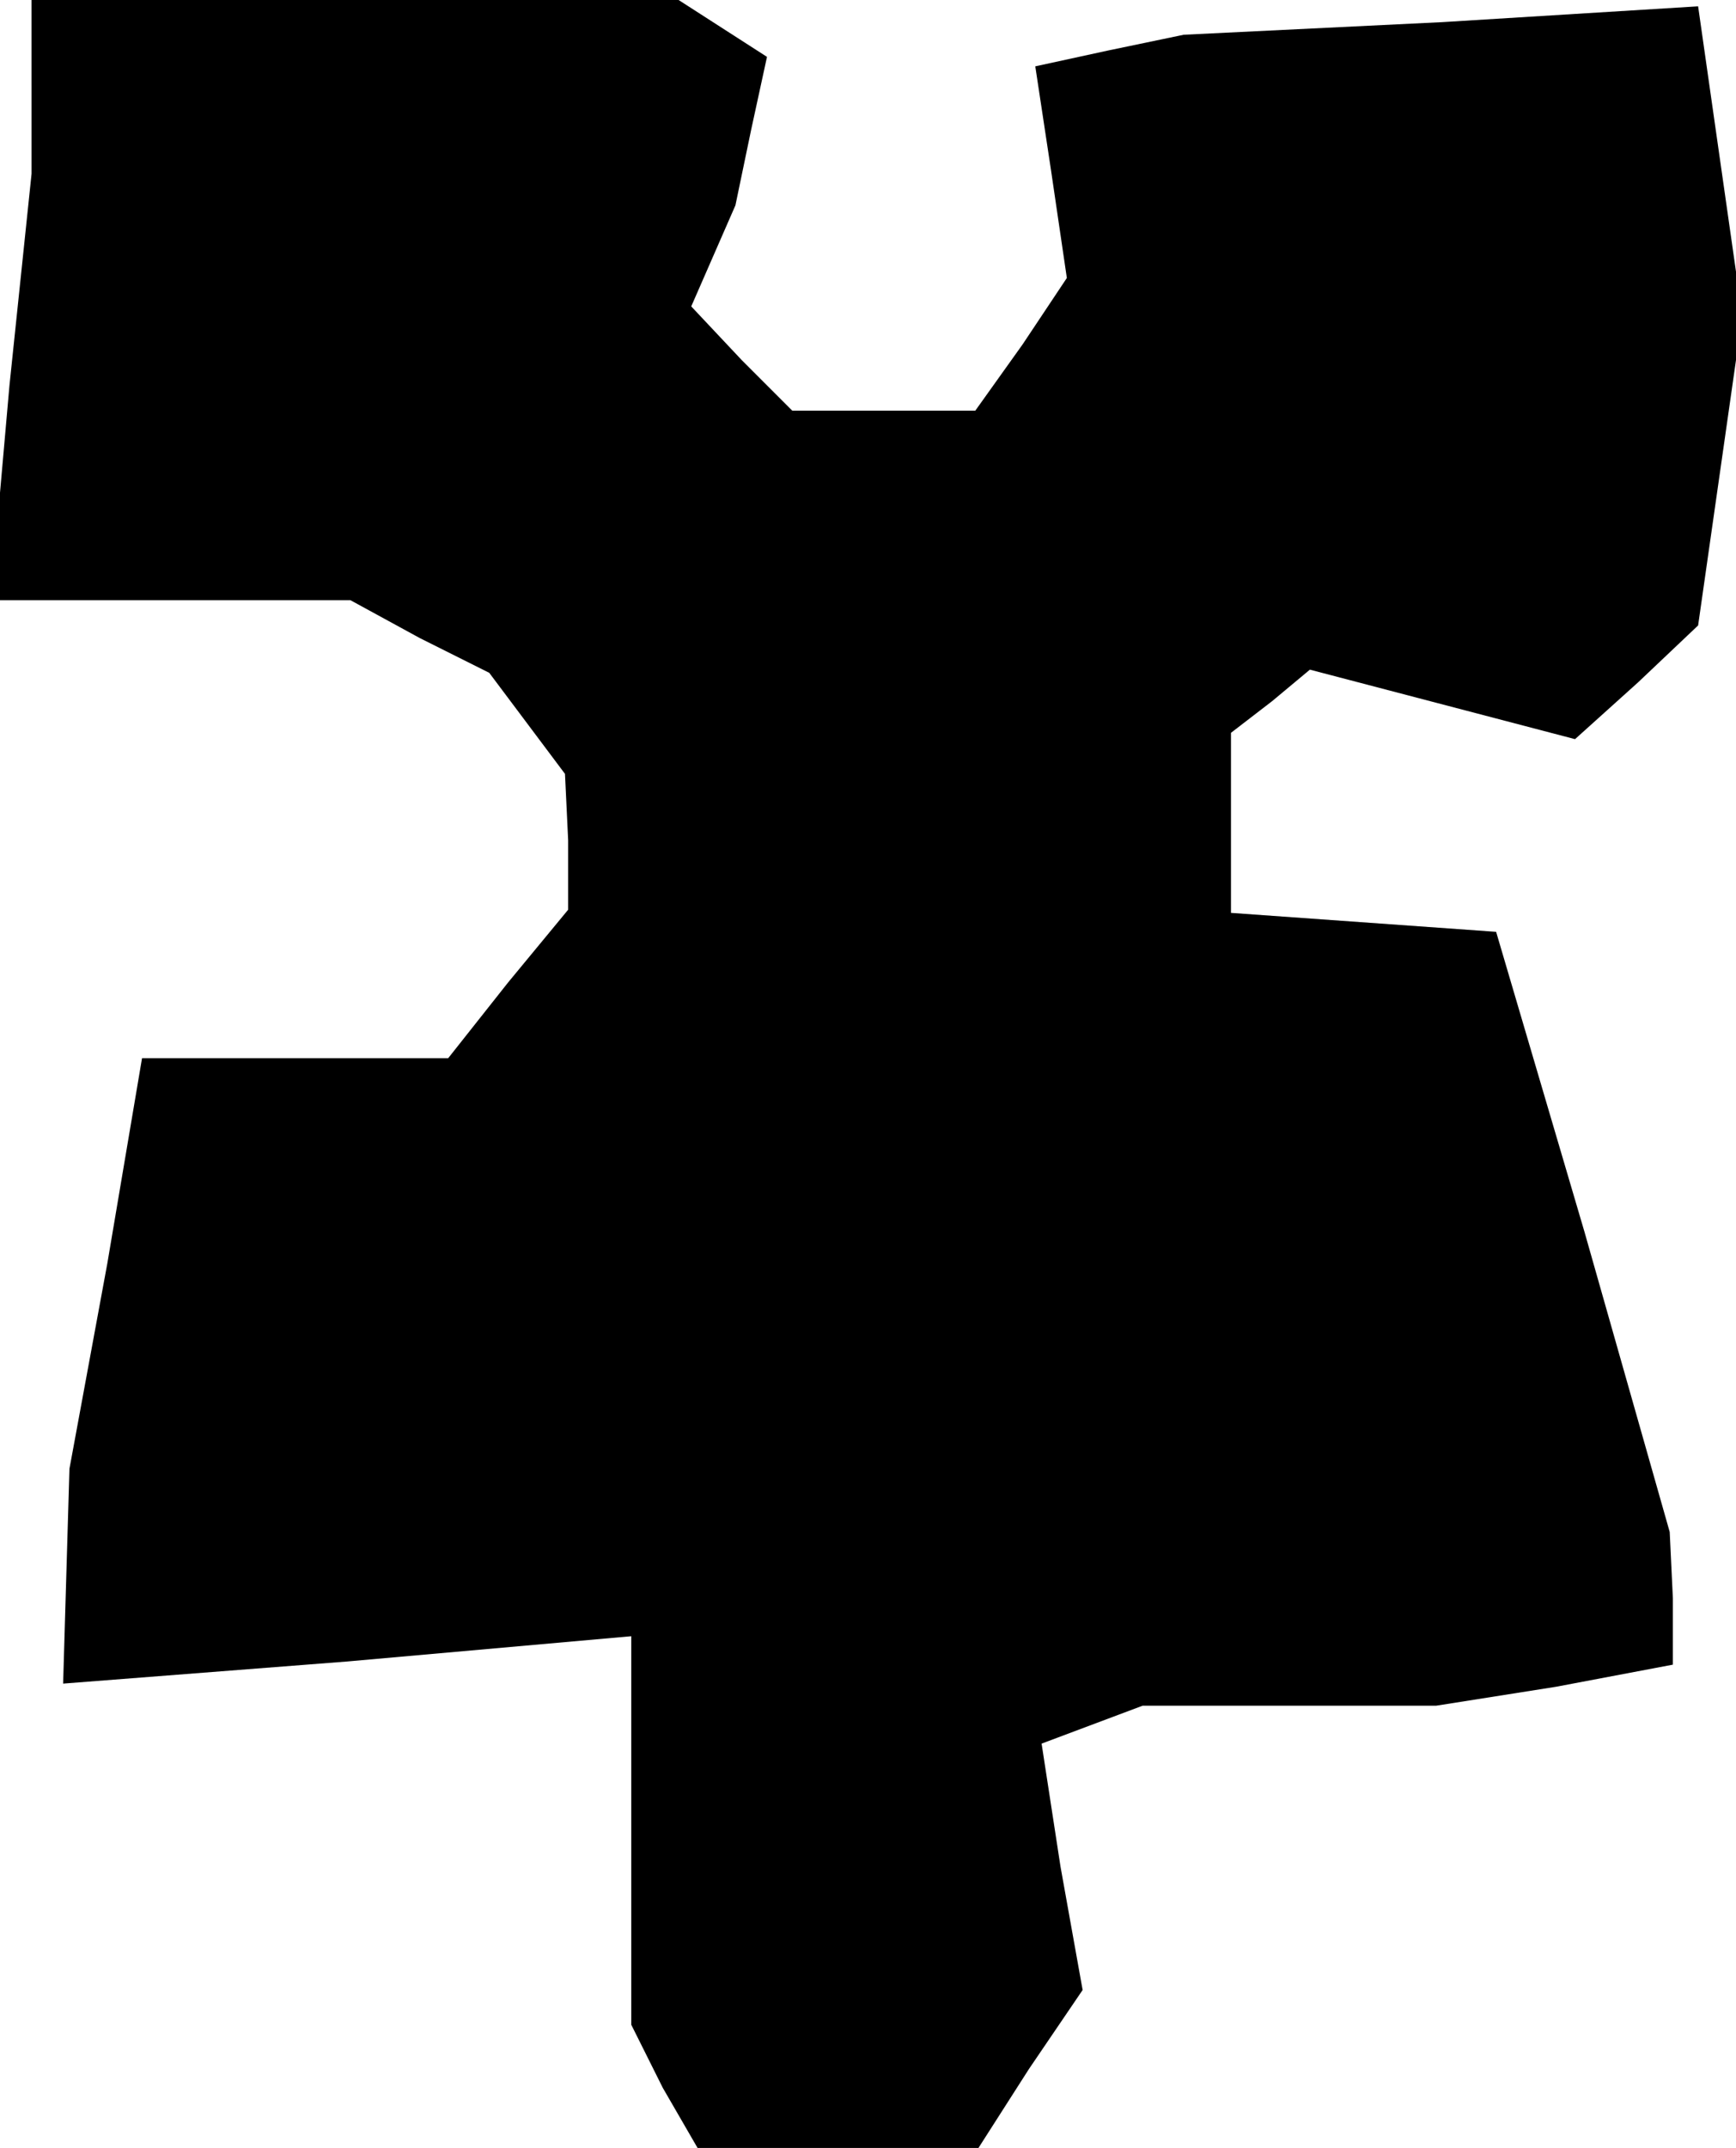 <?xml version="1.0" standalone="no"?>
<!DOCTYPE svg PUBLIC "-//W3C//DTD SVG 20010904//EN"
 "http://www.w3.org/TR/2001/REC-SVG-20010904/DTD/svg10.dtd">
<svg version="1.0" xmlns="http://www.w3.org/2000/svg"
 width="55pt" height="68pt" viewBox="0 0 55 68"
 preserveAspectRatio="xMidYMid meet">
<g transform="translate(0,68) scale(0.1,-0.1)"
fill="#000000" stroke="none">
<path d="M10 653 l0 -28 -7 -67 -6 -68 57 0 57 0 22 -12 22 -11 12 -16 12 -16
1 -21 0 -22 -19 -23 -19 -24 -49 0 -48 0 -11 -65 -12 -65 -1 -34 -1 -34 90 7
90 8 0 -62 0 -61 10 -20 11 -19 44 0 45 0 16 25 17 25 -7 39 -6 39 16 6 16 6
46 0 47 0 38 6 37 7 0 21 -1 21 -27 95 -28 95 -42 3 -42 3 0 28 0 29 13 10 12
10 42 -11 42 -11 20 18 19 18 7 49 7 49 -7 49 -7 49 -81 -5 -82 -4 -24 -5 -23
-5 5 -33 5 -34 -14 -21 -15 -21 -29 0 -29 0 -16 16 -16 17 7 16 7 16 5 24 5
23 -14 9 -14 9 -102 0 -103 0 0 -27z"/>
</g>
</svg>
